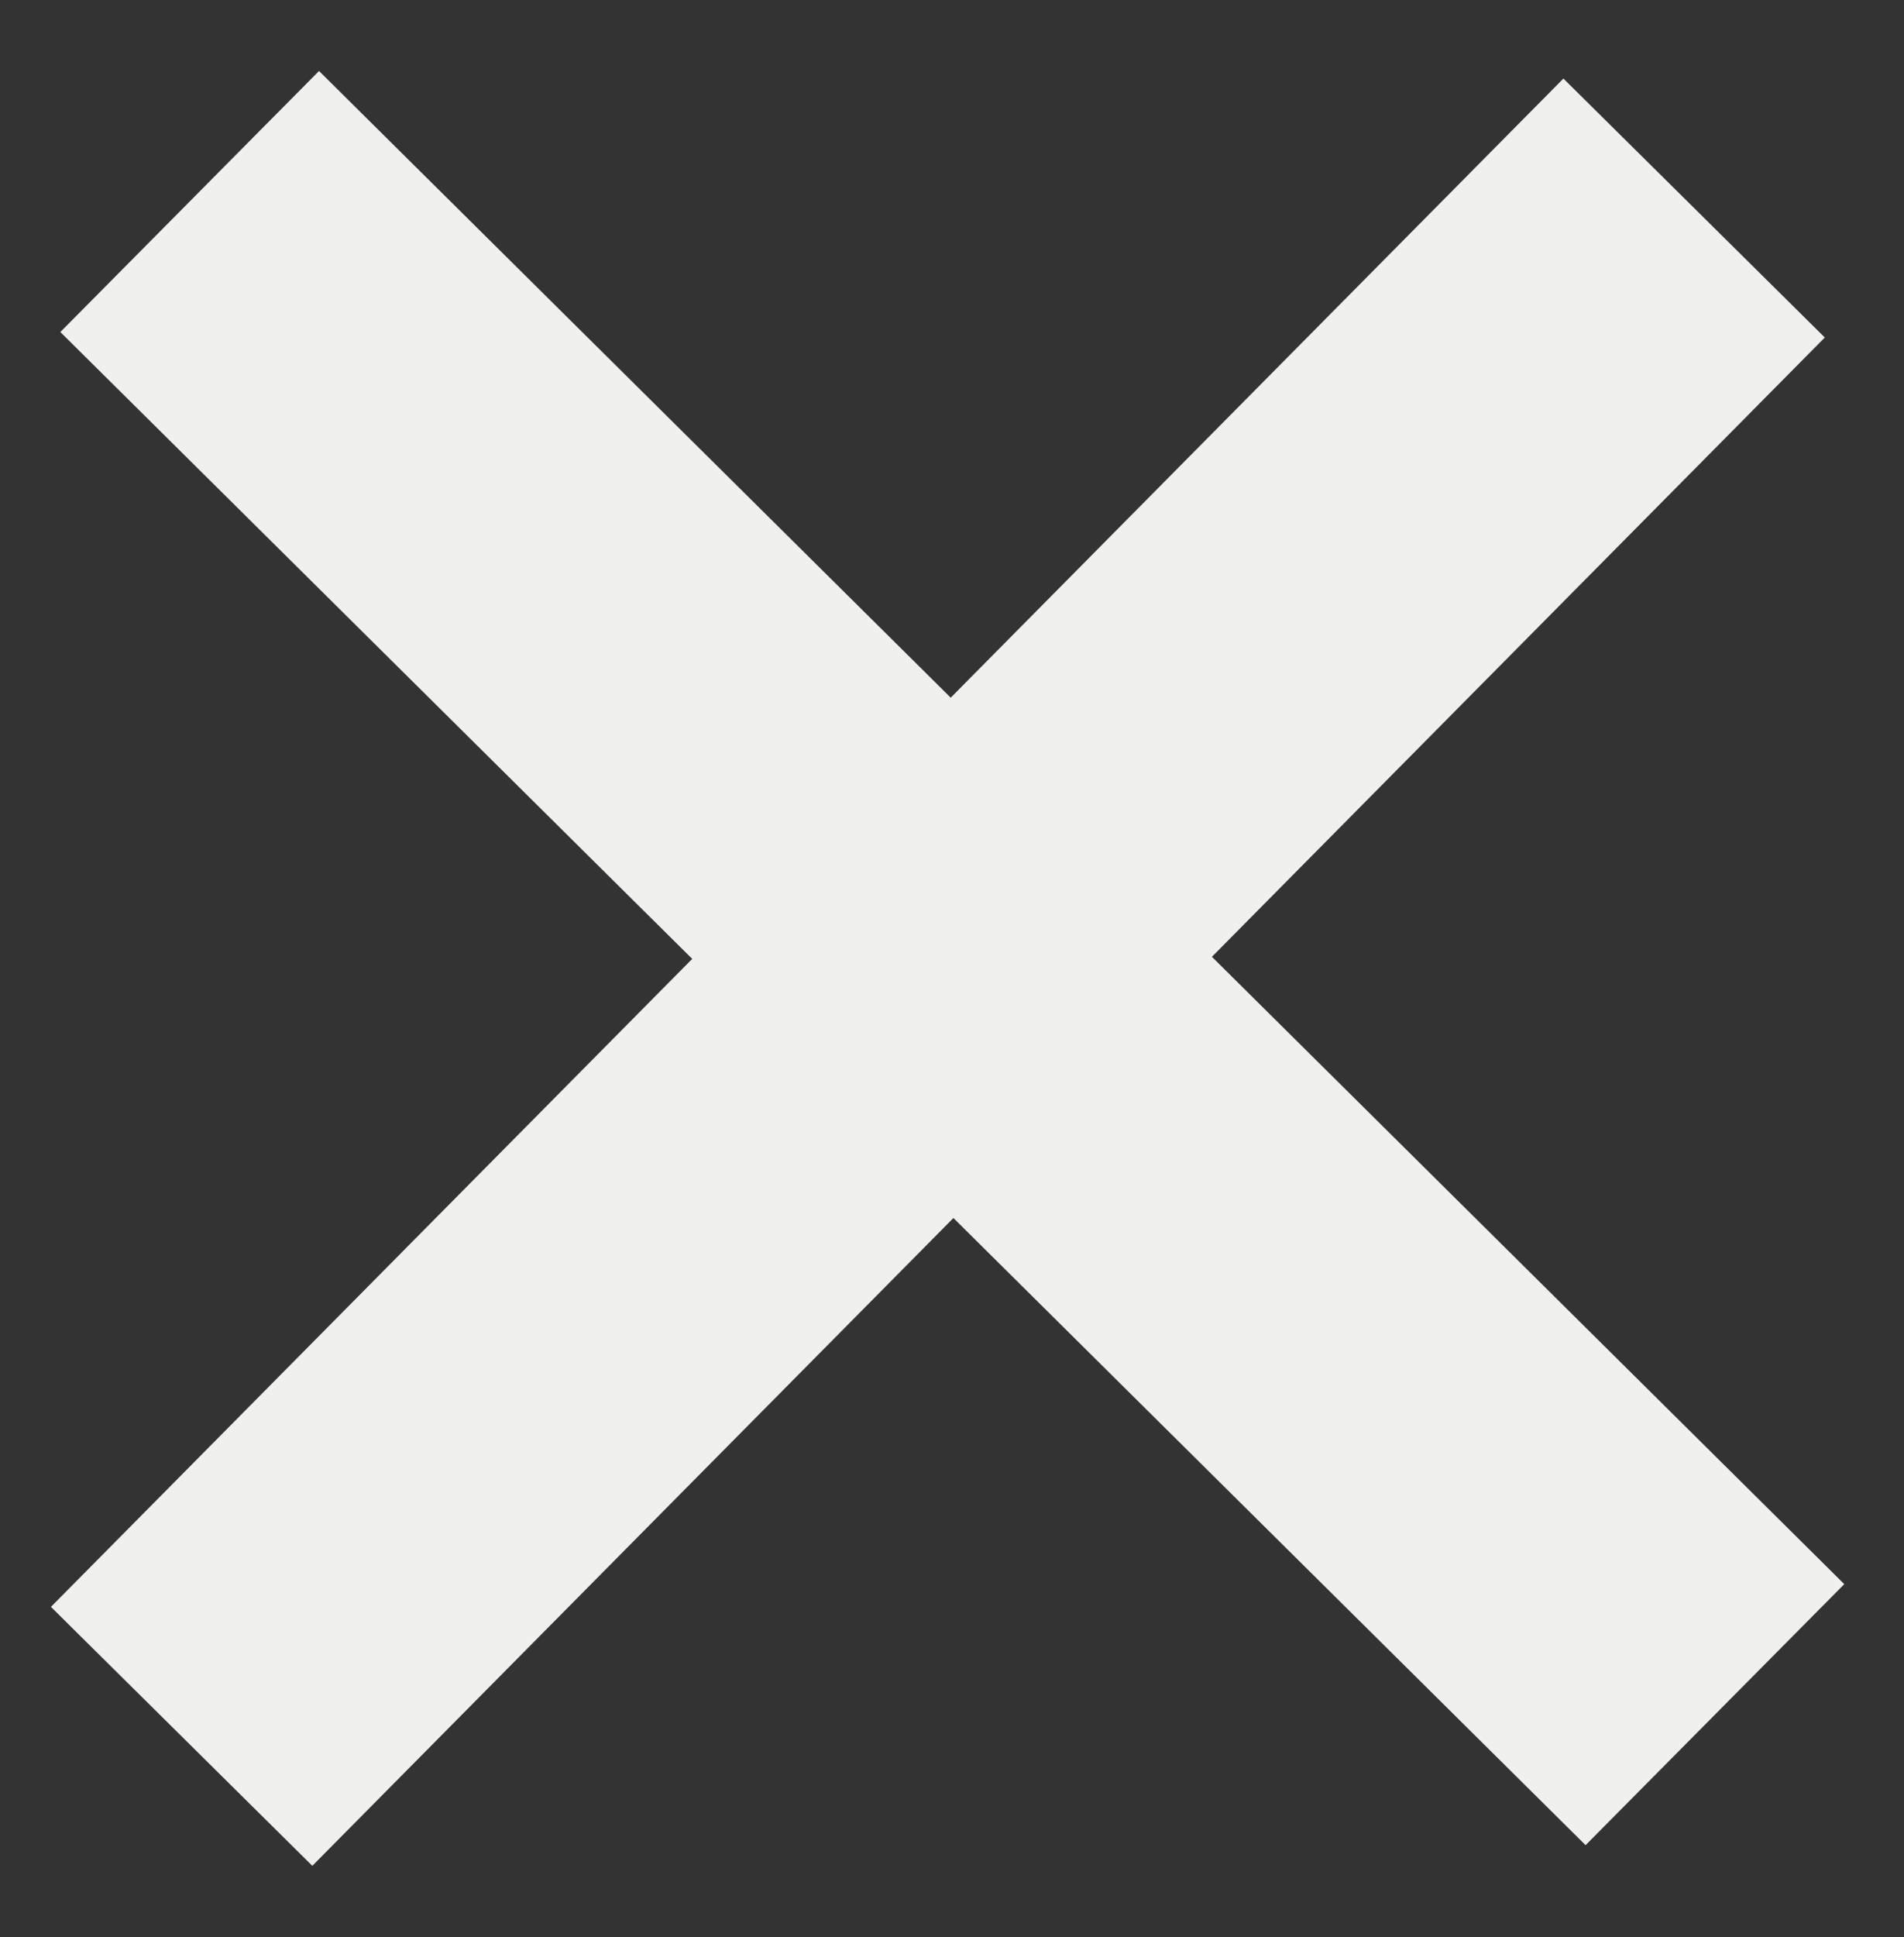 <?xml version="1.0" encoding="utf-8"?>
<!-- Generator: Adobe Illustrator 16.0.0, SVG Export Plug-In . SVG Version: 6.00 Build 0)  -->
<!DOCTYPE svg PUBLIC "-//W3C//DTD SVG 1.1//EN" "http://www.w3.org/Graphics/SVG/1.1/DTD/svg11.dtd">
<svg version="1.1" id="Capa_1" xmlns="http://www.w3.org/2000/svg" xmlns:xlink="http://www.w3.org/1999/xlink" x="0px" y="0px"
	 width="11.125px" height="11.313px" viewBox="0 0 11.125 11.313" enable-background="new 0 0 11.125 11.313" xml:space="preserve">
<rect x="0" y="0" width="11.125" height="11.313" fill="#333333" stroke="none"/>
<g>
	
		<rect x="4.492" y="-0.68" transform="matrix(0.704 -0.71 0.71 0.704 -2.327 5.607)" fill="#F0F0EE" width="2.147" height="12.552"/>
	
		<rect x="4.405" y="-0.594" transform="matrix(-0.711 -0.704 0.704 -0.711 5.375 13.575)" fill="#F0F0EE" width="2.148" height="12.553"/>
</g>
</svg>
